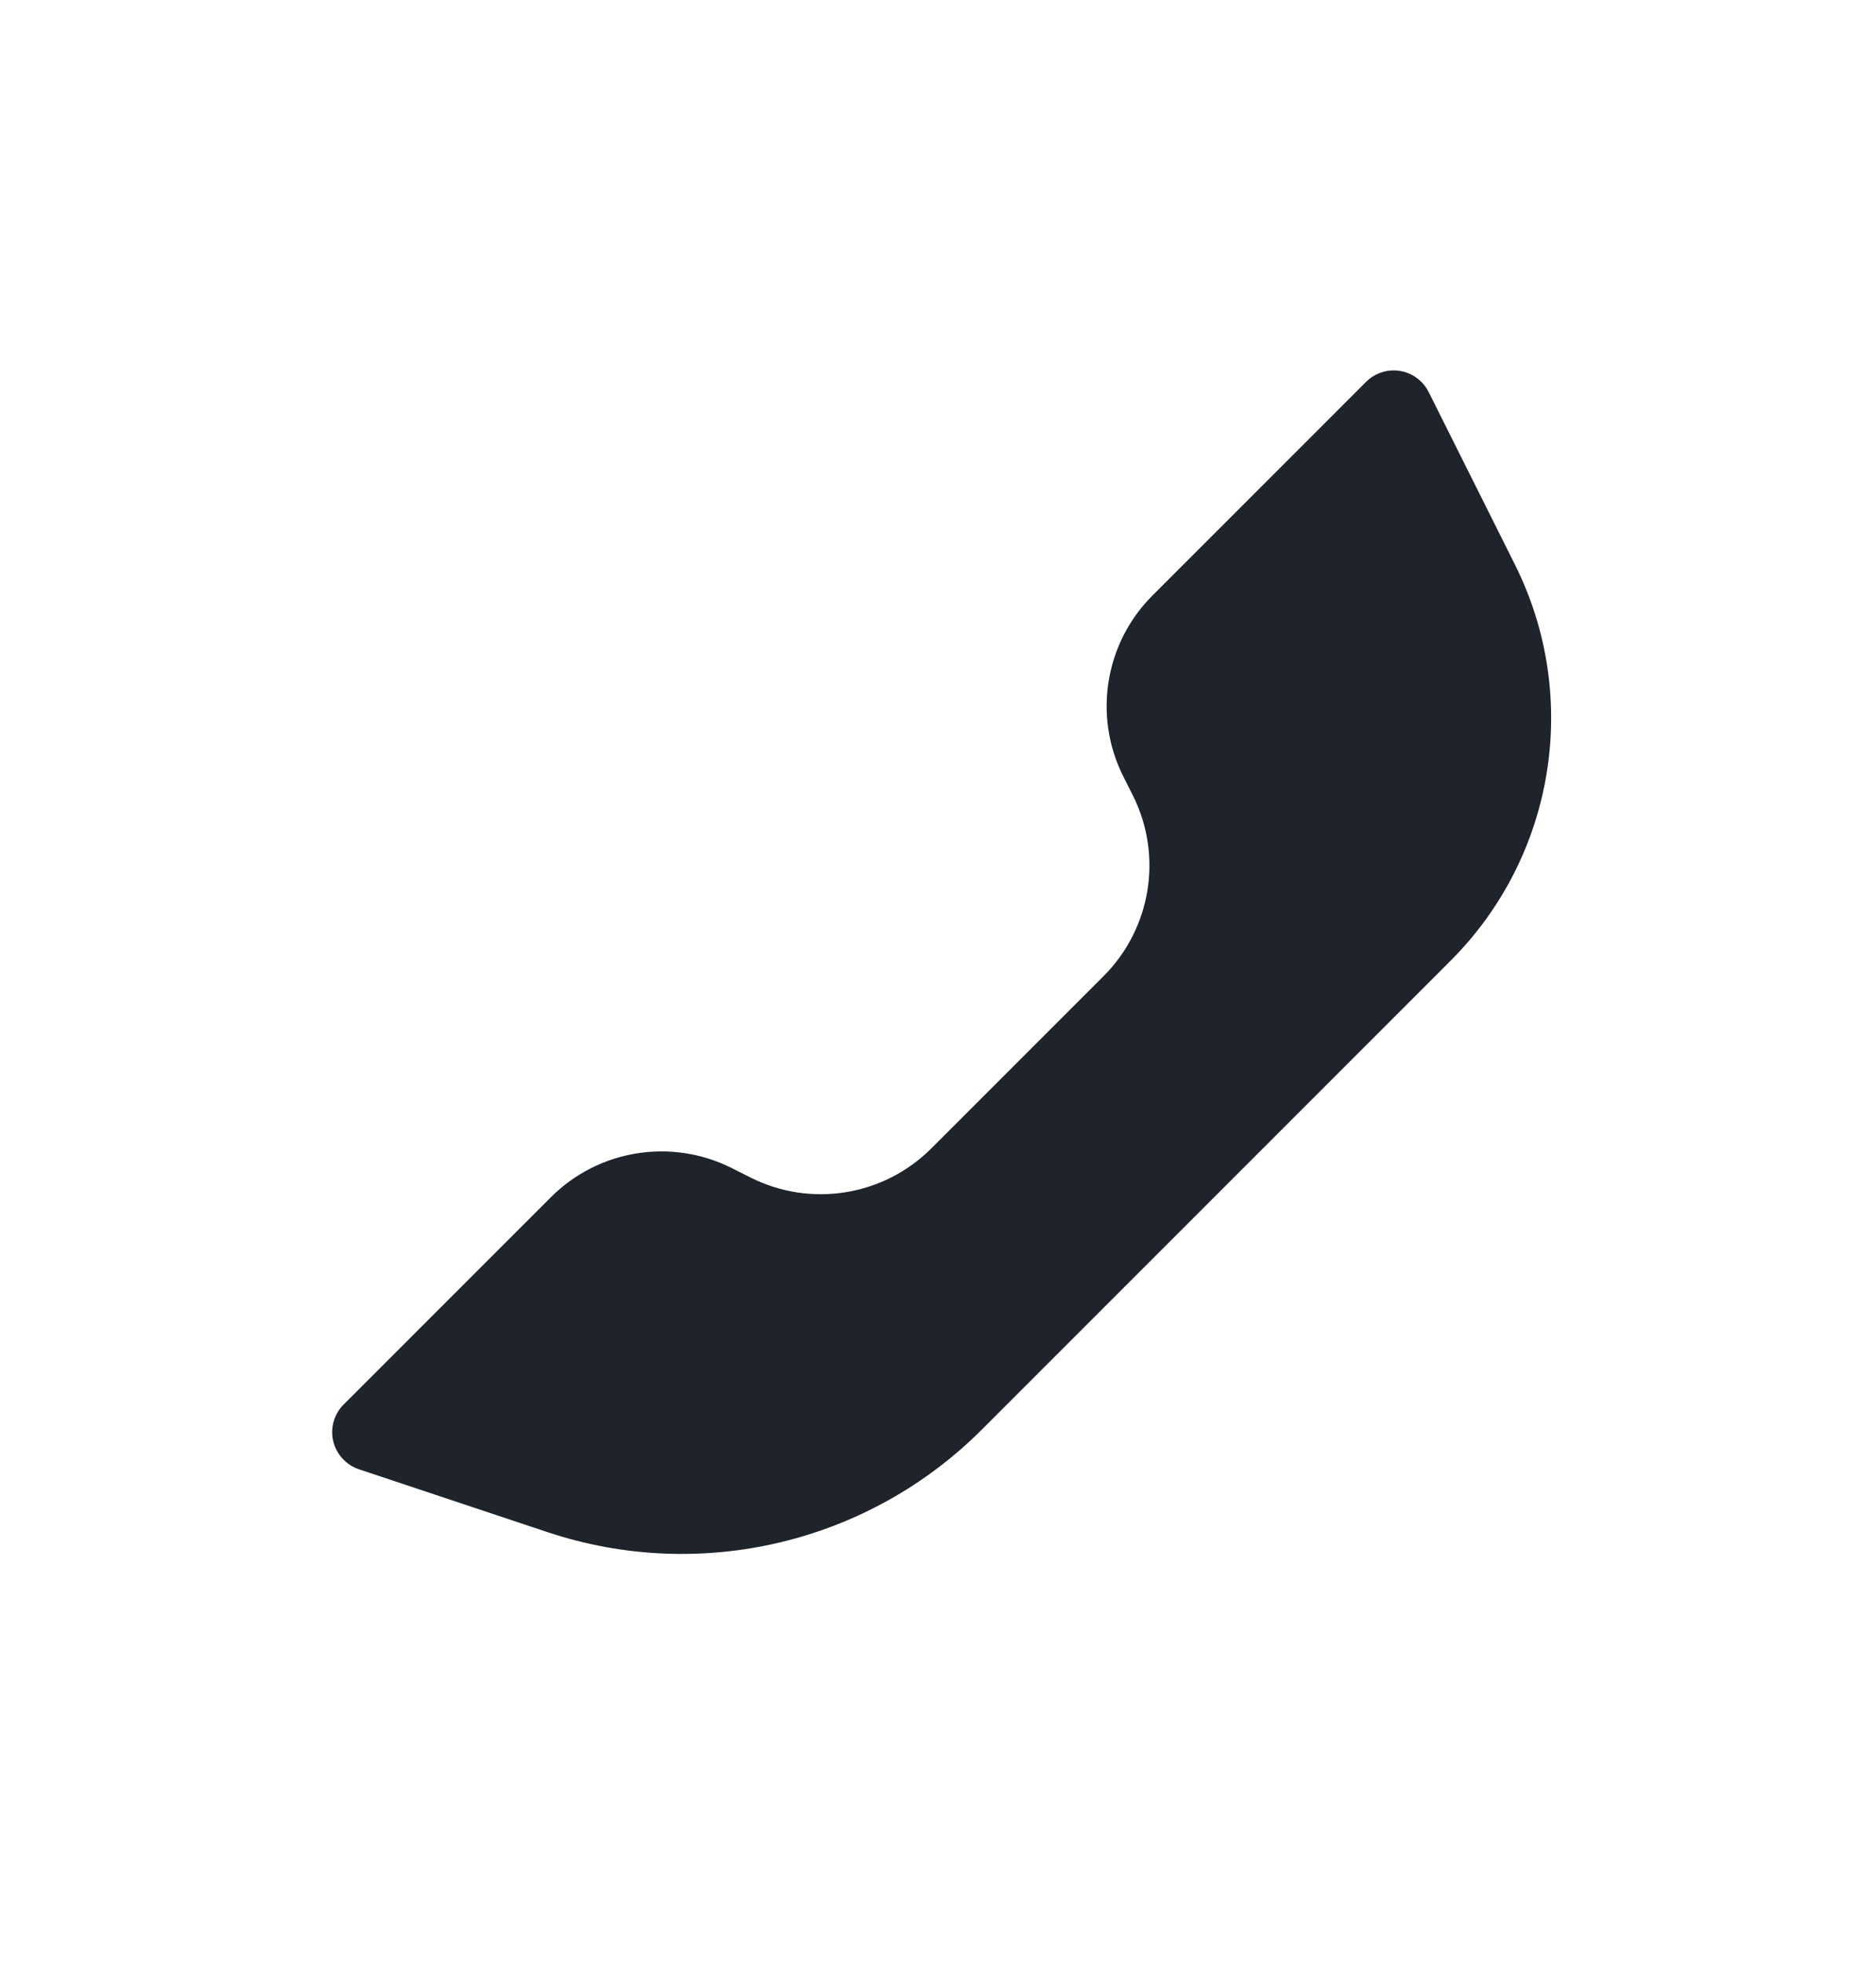 <?xml version="1.0" encoding="UTF-8"?>
<svg width="22px" height="23px" viewBox="0 0 22 23" version="1.1" xmlns="http://www.w3.org/2000/svg" xmlns:xlink="http://www.w3.org/1999/xlink">
    <!-- Generator: sketchtool 60.1 (101010) - https://sketch.com -->
    <title>31561FCD-7485-4915-B986-BDD7E8C9989C</title>
    <desc>Created with sketchtool.</desc>
    <g id="Page-1" stroke="none" stroke-width="1" fill="none" fill-rule="evenodd">
        <g id="LP-DE-PATROCÍNIO" transform="translate(-469, -1366)">
            <g id="Group-9" transform="translate(368, 1063)">
                <g id="Group-2">
                    <g id="Group-4" transform="translate(65, 48)">
                        <g id="Form/Input/Light/Icon/Left/Regular" transform="translate(20, 242)">
                            <g id="Group" transform="translate(16, 12.5)">
                                <g id="SDL-Stockholm-/-Communication-/-Call#1" transform="translate(0, 1)">
                                    <polygon id="bound" points="0 0 22 0 22 22 0 22"></polygon>
                                    <path d="M10.922,12.964 L12.942,10.944 C13.5,10.386 13.639,9.533 13.286,8.828 L13.171,8.599 C12.818,7.893 12.957,7.04 13.515,6.482 L16.02,3.977 C16.199,3.798 16.489,3.798 16.668,3.977 C16.703,4.012 16.732,4.052 16.754,4.096 L17.766,6.12 C18.54,7.669 18.236,9.539 17.012,10.763 L11.513,16.262 C10.181,17.594 8.21,18.059 6.423,17.464 L4.209,16.726 C3.969,16.646 3.839,16.386 3.919,16.146 C3.942,16.079 3.98,16.017 4.03,15.967 L6.46,13.537 C7.018,12.979 7.871,12.84 8.577,13.193 L8.806,13.308 C9.512,13.661 10.364,13.522 10.922,12.964 L10.922,12.964 Z" id="Path-76" fill="#1E232C"></path>
                                </g>
                            </g>
                        </g>
                    </g>
                </g>
            </g>
        </g>
    </g>
</svg>